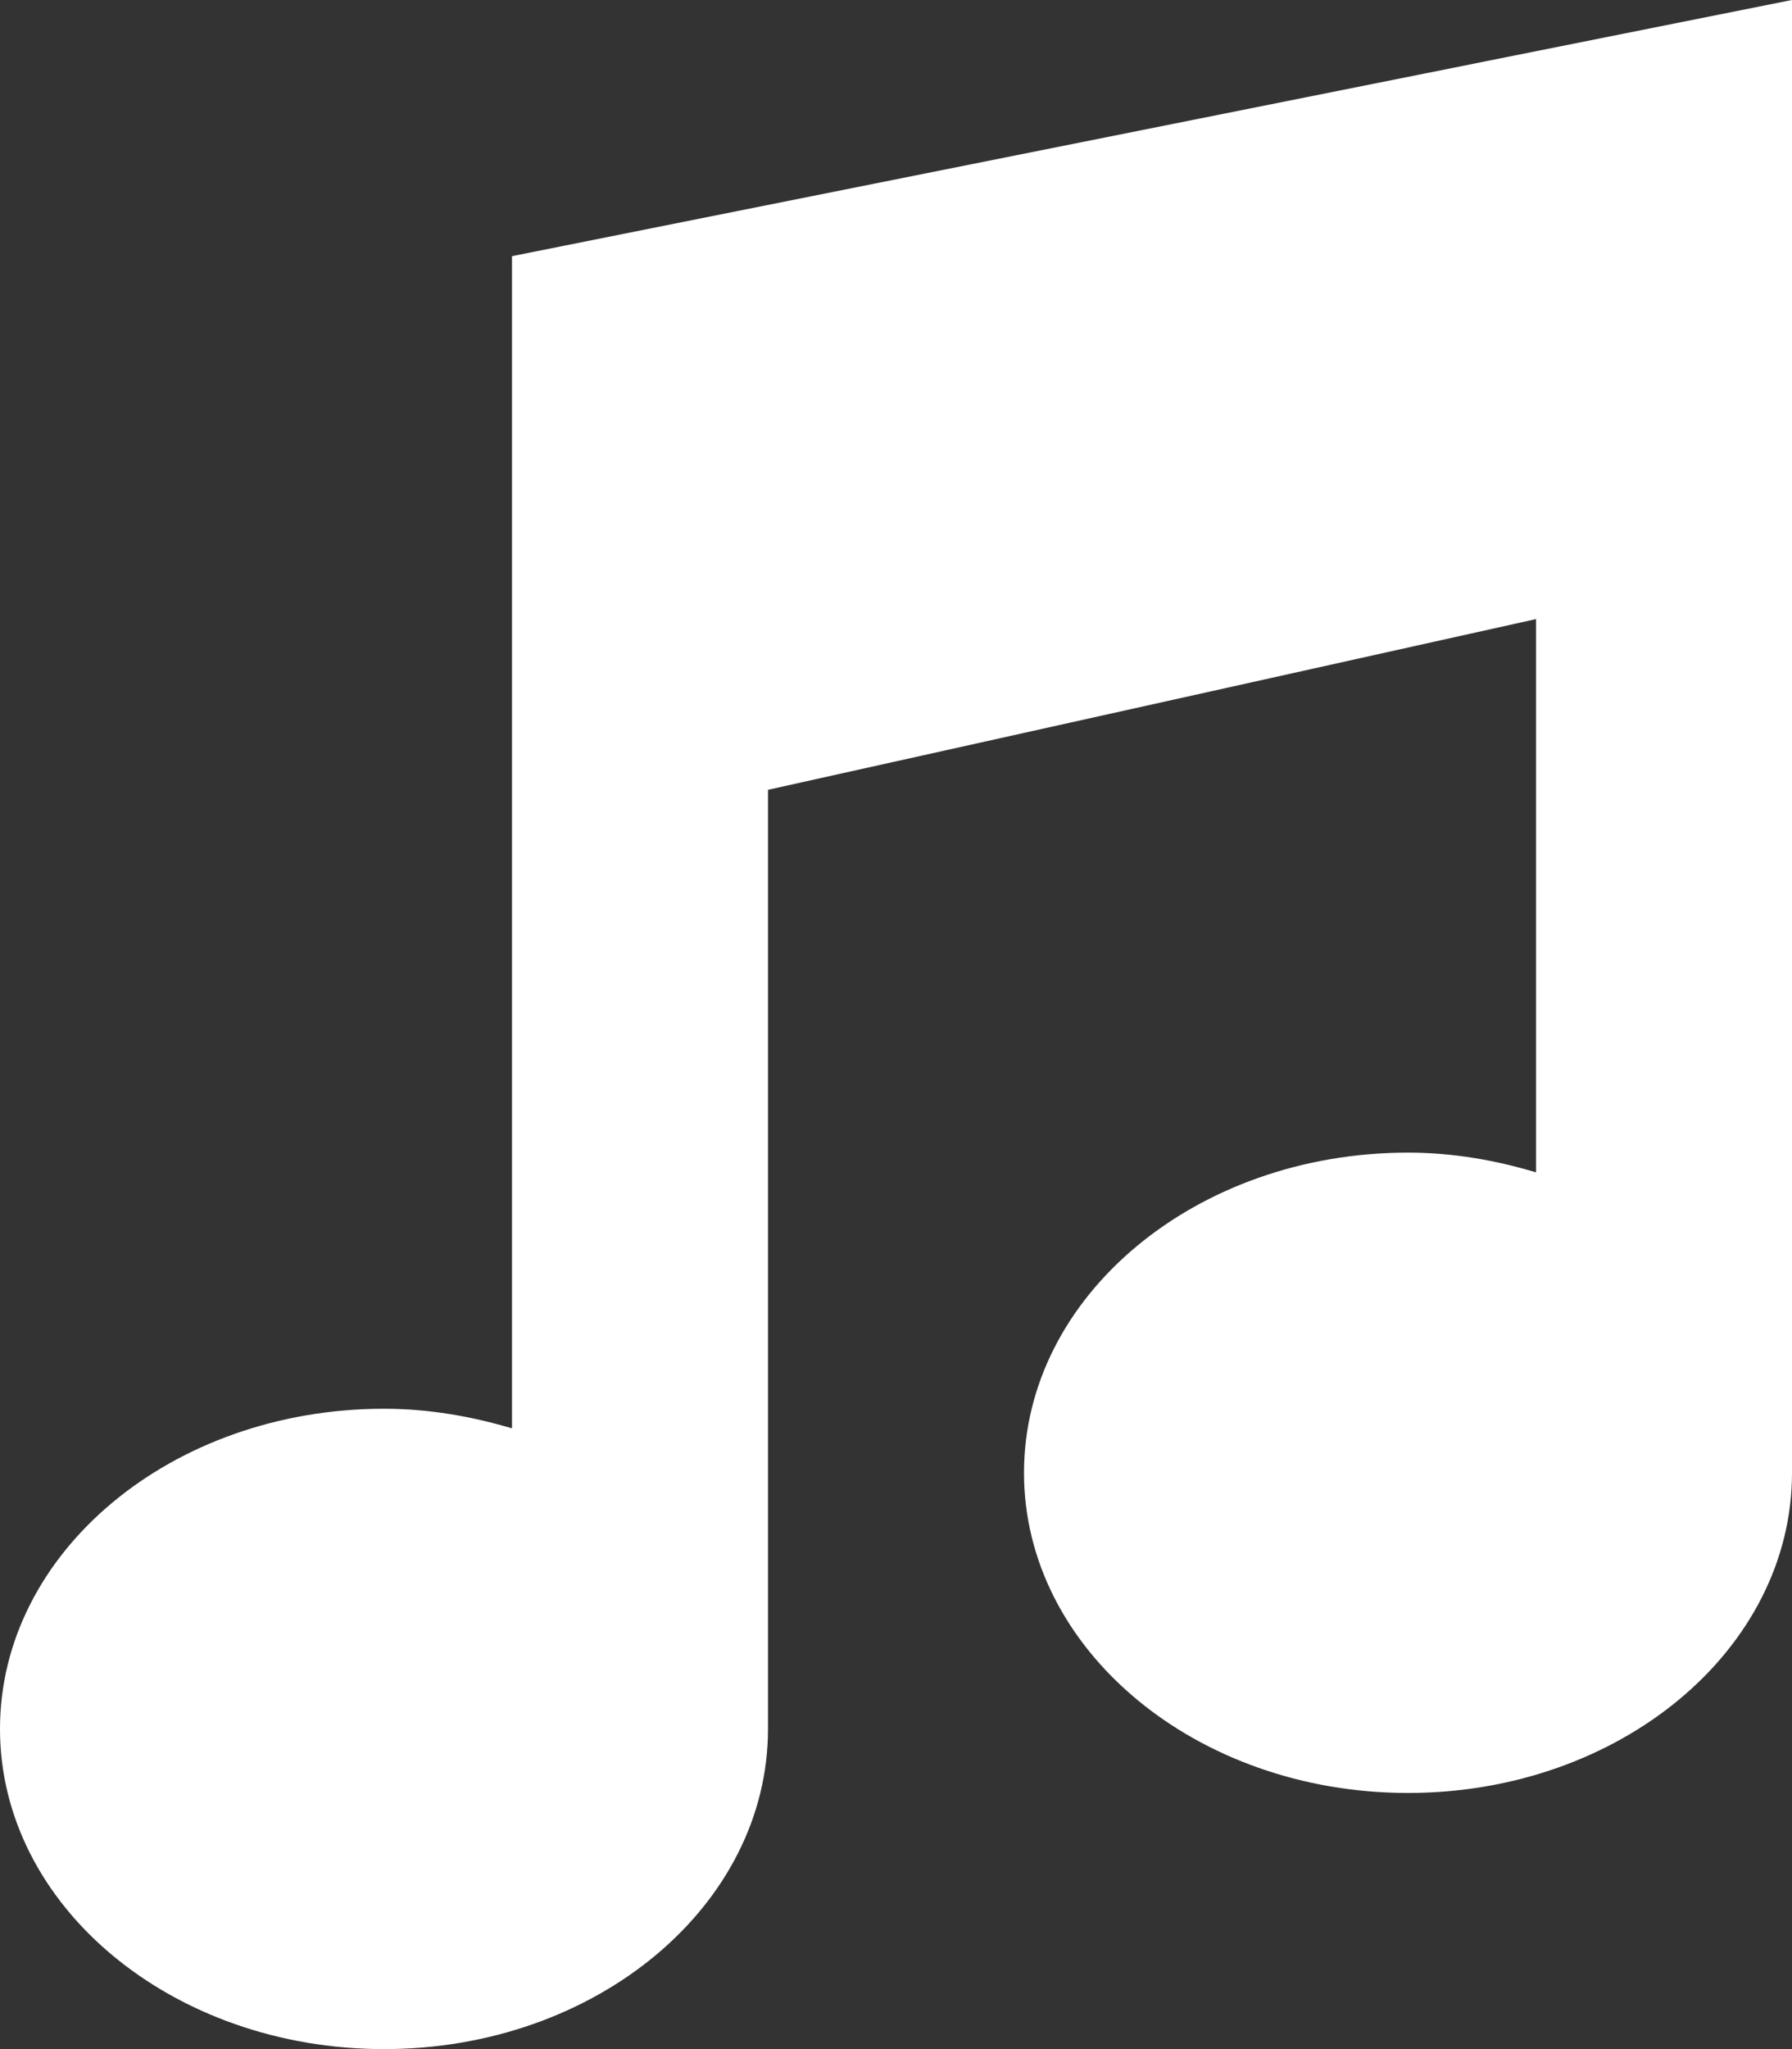 <?xml version="1.0" encoding="UTF-8"?>
<svg width="14px" height="16px" viewBox="0 0 14 16" version="1.1" xmlns="http://www.w3.org/2000/svg" xmlns:xlink="http://www.w3.org/1999/xlink">
    <rect x="0" y="0" width="14" height="16" fill="#333333" stroke="none"/>
    <!-- Generator: Sketch 49.2 (51160) - http://www.bohemiancoding.com/sketch -->
    <title>ic_music</title>
    <desc>Created with Sketch.</desc>
    <defs></defs>
    <g id="Page-1" stroke="none" stroke-width="1" fill="none" fill-rule="evenodd">
        <g id="ThemeStyles" transform="translate(-814, -2029)" fill="#ffffff">
            <g id="ic_music" transform="translate(814, 2029)">
                <path d="M4,2 L4,3.5 L4,5.5 L4,11.153 C3.686,11.06 3.353,11 3,11 C1.343,11 0,12.119 0,13.5 C0,14.881 1.343,16 3,16 C4.657,16 6,14.881 6,13.5 L6,6.167 L12,4.834 L12,9.154 C11.686,9.06 11.353,9 11,9 C9.344,9 8,10.119 8,11.5 C8,12.881 9.344,14 11,14 C12.656,14 14,12.881 14,11.5 L14,3.5 L14,0.5 L14,0 L4,2" id="Shape"></path>
            </g>
        </g>
    </g>
</svg>